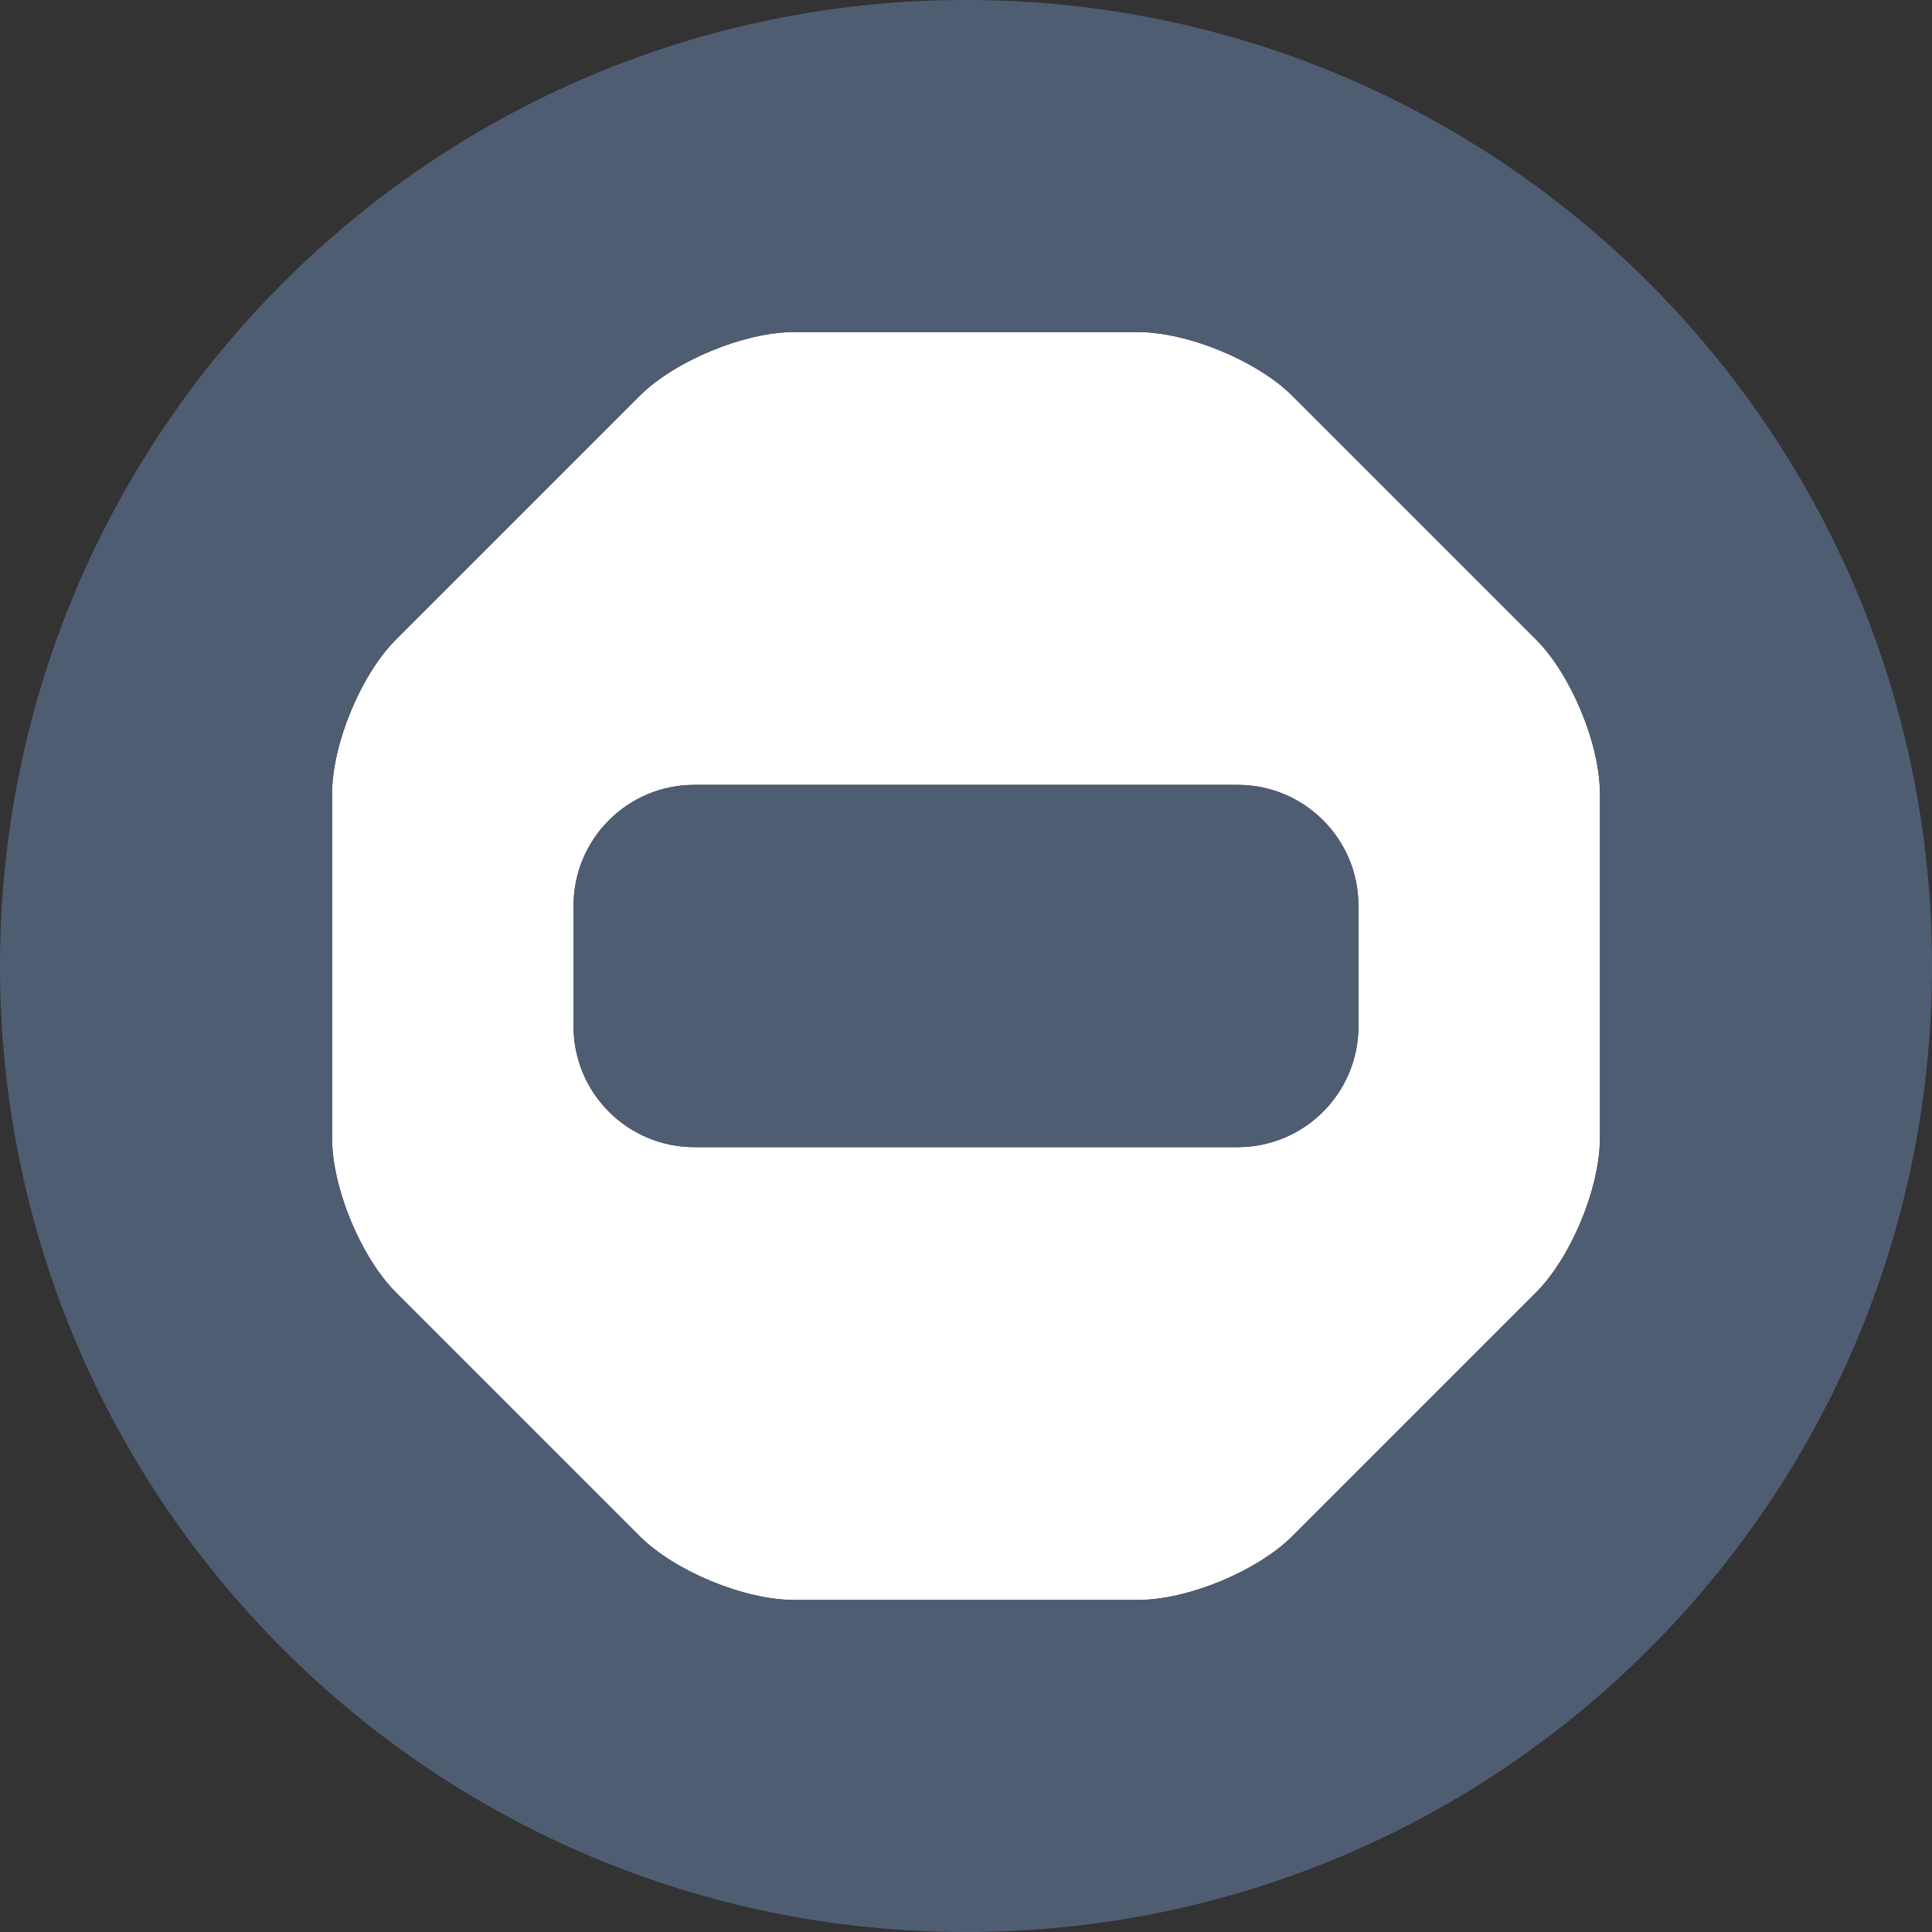 <?xml version="1.0" encoding="utf-8"?>
<!-- Generator: Adobe Illustrator 15.1.0, SVG Export Plug-In . SVG Version: 6.00 Build 0)  -->
<!DOCTYPE svg PUBLIC "-//W3C//DTD SVG 1.1//EN" "http://www.w3.org/Graphics/SVG/1.1/DTD/svg11.dtd">
<svg version="1.1" id="Layer_1" xmlns="http://www.w3.org/2000/svg" xmlns:xlink="http://www.w3.org/1999/xlink" x="0px" y="0px"
	 width="64px" height="64px" viewBox="0 0 64 64" enable-background="new 0 0 64 64" xml:space="preserve">
<rect x="0" y="0" width="64" height="64" fill="#333333" stroke="none"/>
<g>
	<defs>
		<rect id="SVGID_1_" width="64" height="64"/>
	</defs>
	<clipPath id="SVGID_2_">
		<use xlink:href="#SVGID_1_"  overflow="visible"/>
	</clipPath>
	<path clip-path="url(#SVGID_2_)" fill="#FFFFFF" d="M42.82,13.121C41.653,11.955,39.349,11,37.698,11H26.302
		c-1.651,0-3.955,0.955-5.122,2.121l-8.059,8.059C11.955,22.347,11,24.651,11,26.302v11.396c0,1.649,0.955,3.955,2.121,5.122
		l8.059,8.059C22.347,52.045,24.651,53,26.302,53h11.396c1.65,0,3.955-0.955,5.122-2.121l8.059-8.059
		C52.045,41.653,53,39.348,53,37.698V26.302c0-1.651-0.955-3.955-2.121-5.122L42.82,13.121z M45,34c0,2.209-1.791,4-4,4H23
		c-2.209,0-4-1.791-4-4v-4c0-2.209,1.791-4,4-4h18c2.209,0,4,1.791,4,4V34z"/>
	<path clip-path="url(#SVGID_2_)" fill="#4F5D73" d="M32,0c-17.673,0-32,14.326-32,32c0,17.673,14.327,32,32,32s32-14.327,32-32
		C64,14.327,49.673,0,32,0 M53,37.698c0,1.65-0.955,3.955-2.121,5.121l-8.059,8.06c-1.167,1.167-3.472,2.122-5.122,2.122H26.302
		c-1.651,0-3.955-0.955-5.122-2.122l-8.059-8.06C11.955,41.653,11,39.349,11,37.698V26.301c0-1.65,0.955-3.955,2.121-5.121
		l8.059-8.059C22.347,11.955,24.651,11,26.302,11h11.396c1.65,0,3.955,0.954,5.122,2.121l8.059,8.059
		C52.045,22.347,53,24.651,53,26.301V37.698z"/>
	<path clip-path="url(#SVGID_2_)" fill="#4F5D73" d="M41,26H23c-2.209,0-4,1.791-4,4v4c0,2.209,1.791,4,4,4h18c2.209,0,4-1.791,4-4
		v-4C45,27.791,43.209,26,41,26"/>
</g>
</svg>
